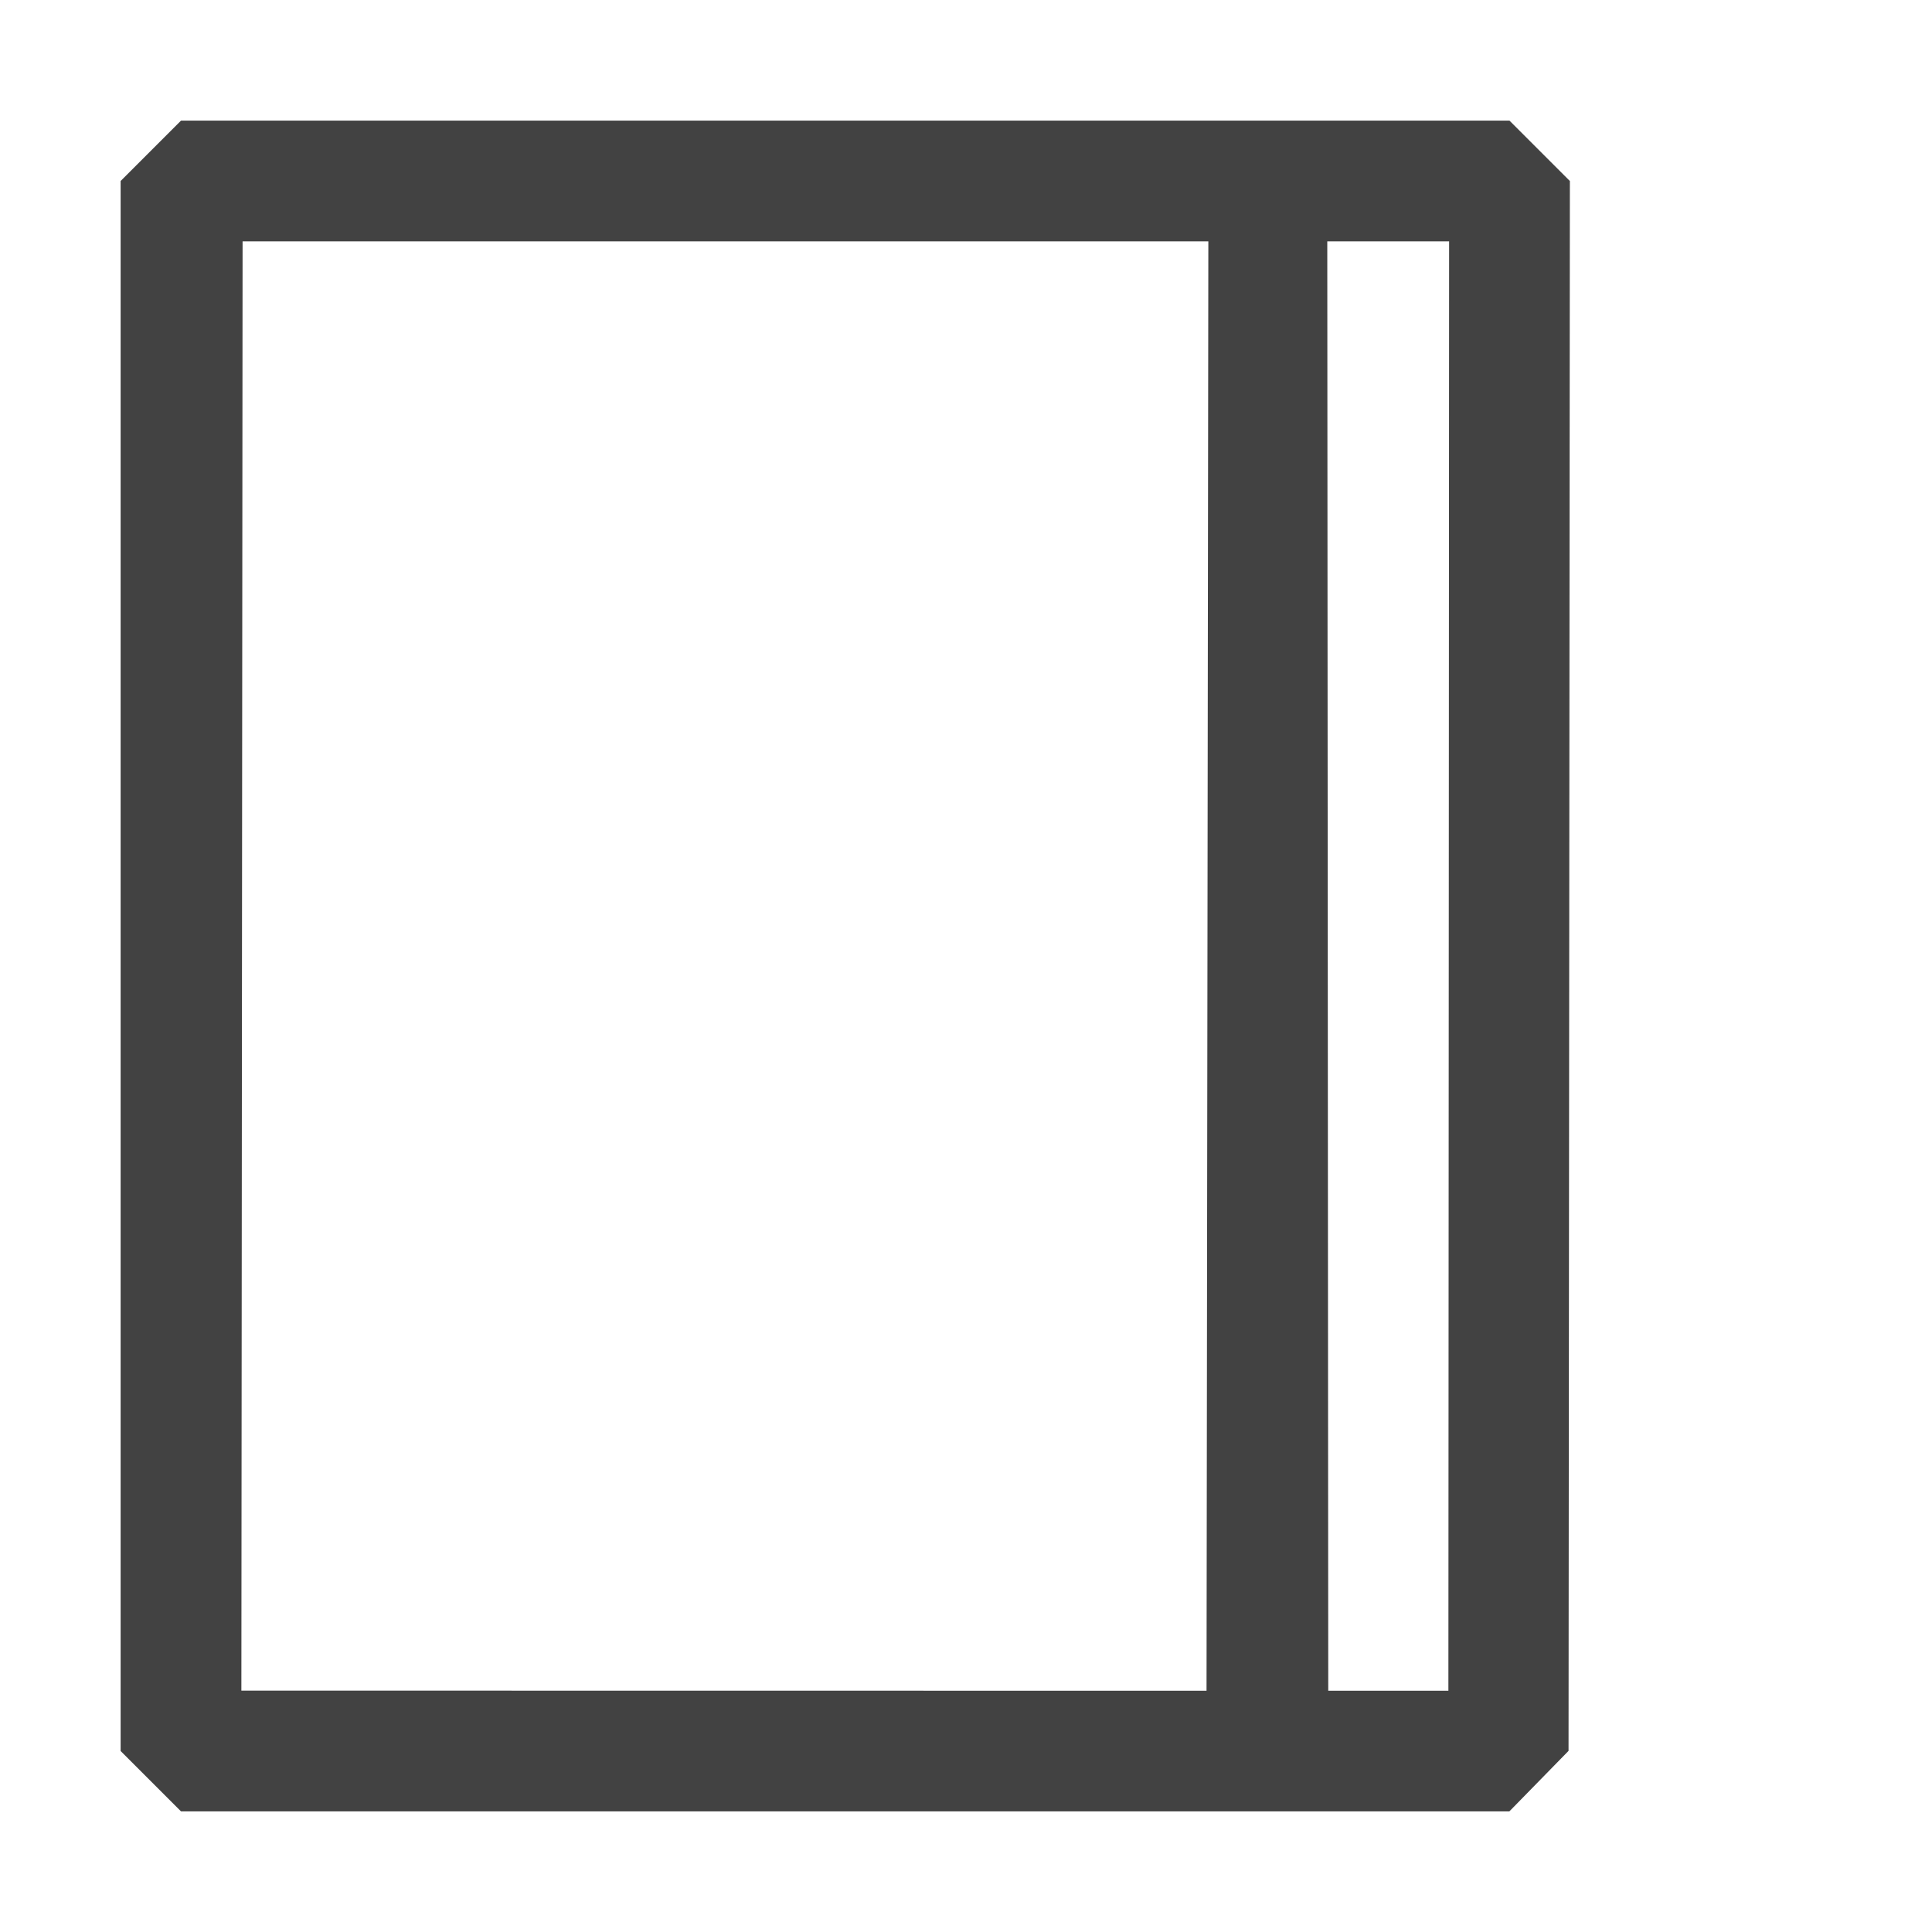 <?xml version="1.0" encoding="UTF-8" standalone="no"?><!DOCTYPE svg PUBLIC "-//W3C//DTD SVG 1.1//EN" "http://www.w3.org/Graphics/SVG/1.1/DTD/svg11.dtd"><svg width="16px" height="16px" viewBox="0 0 16 16" version="1.1" xmlns="http://www.w3.org/2000/svg" xmlns:xlink="http://www.w3.org/1999/xlink" xml:space="preserve" xmlns:serif="http://www.serif.com/" style="fill-rule:evenodd;clip-rule:evenodd;stroke-linejoin:round;stroke-miterlimit:2;"><path d="M12.99,14.5l-0.49,0.501l-11.001,0l-0.5,-0.5l0,-13.002l0.5,-0.5l11.002,0l0.5,0.5l-0.011,13.001Zm-0.995,-0.498l0.006,-12.003l-1.009,0l0.008,12.003l0.999,0l-0.004,0Zm-2.003,0l0.015,-12.003l-7.998,0l-0.01,12.002l7.993,0.001Z" style="fill:#424242;"/></svg>